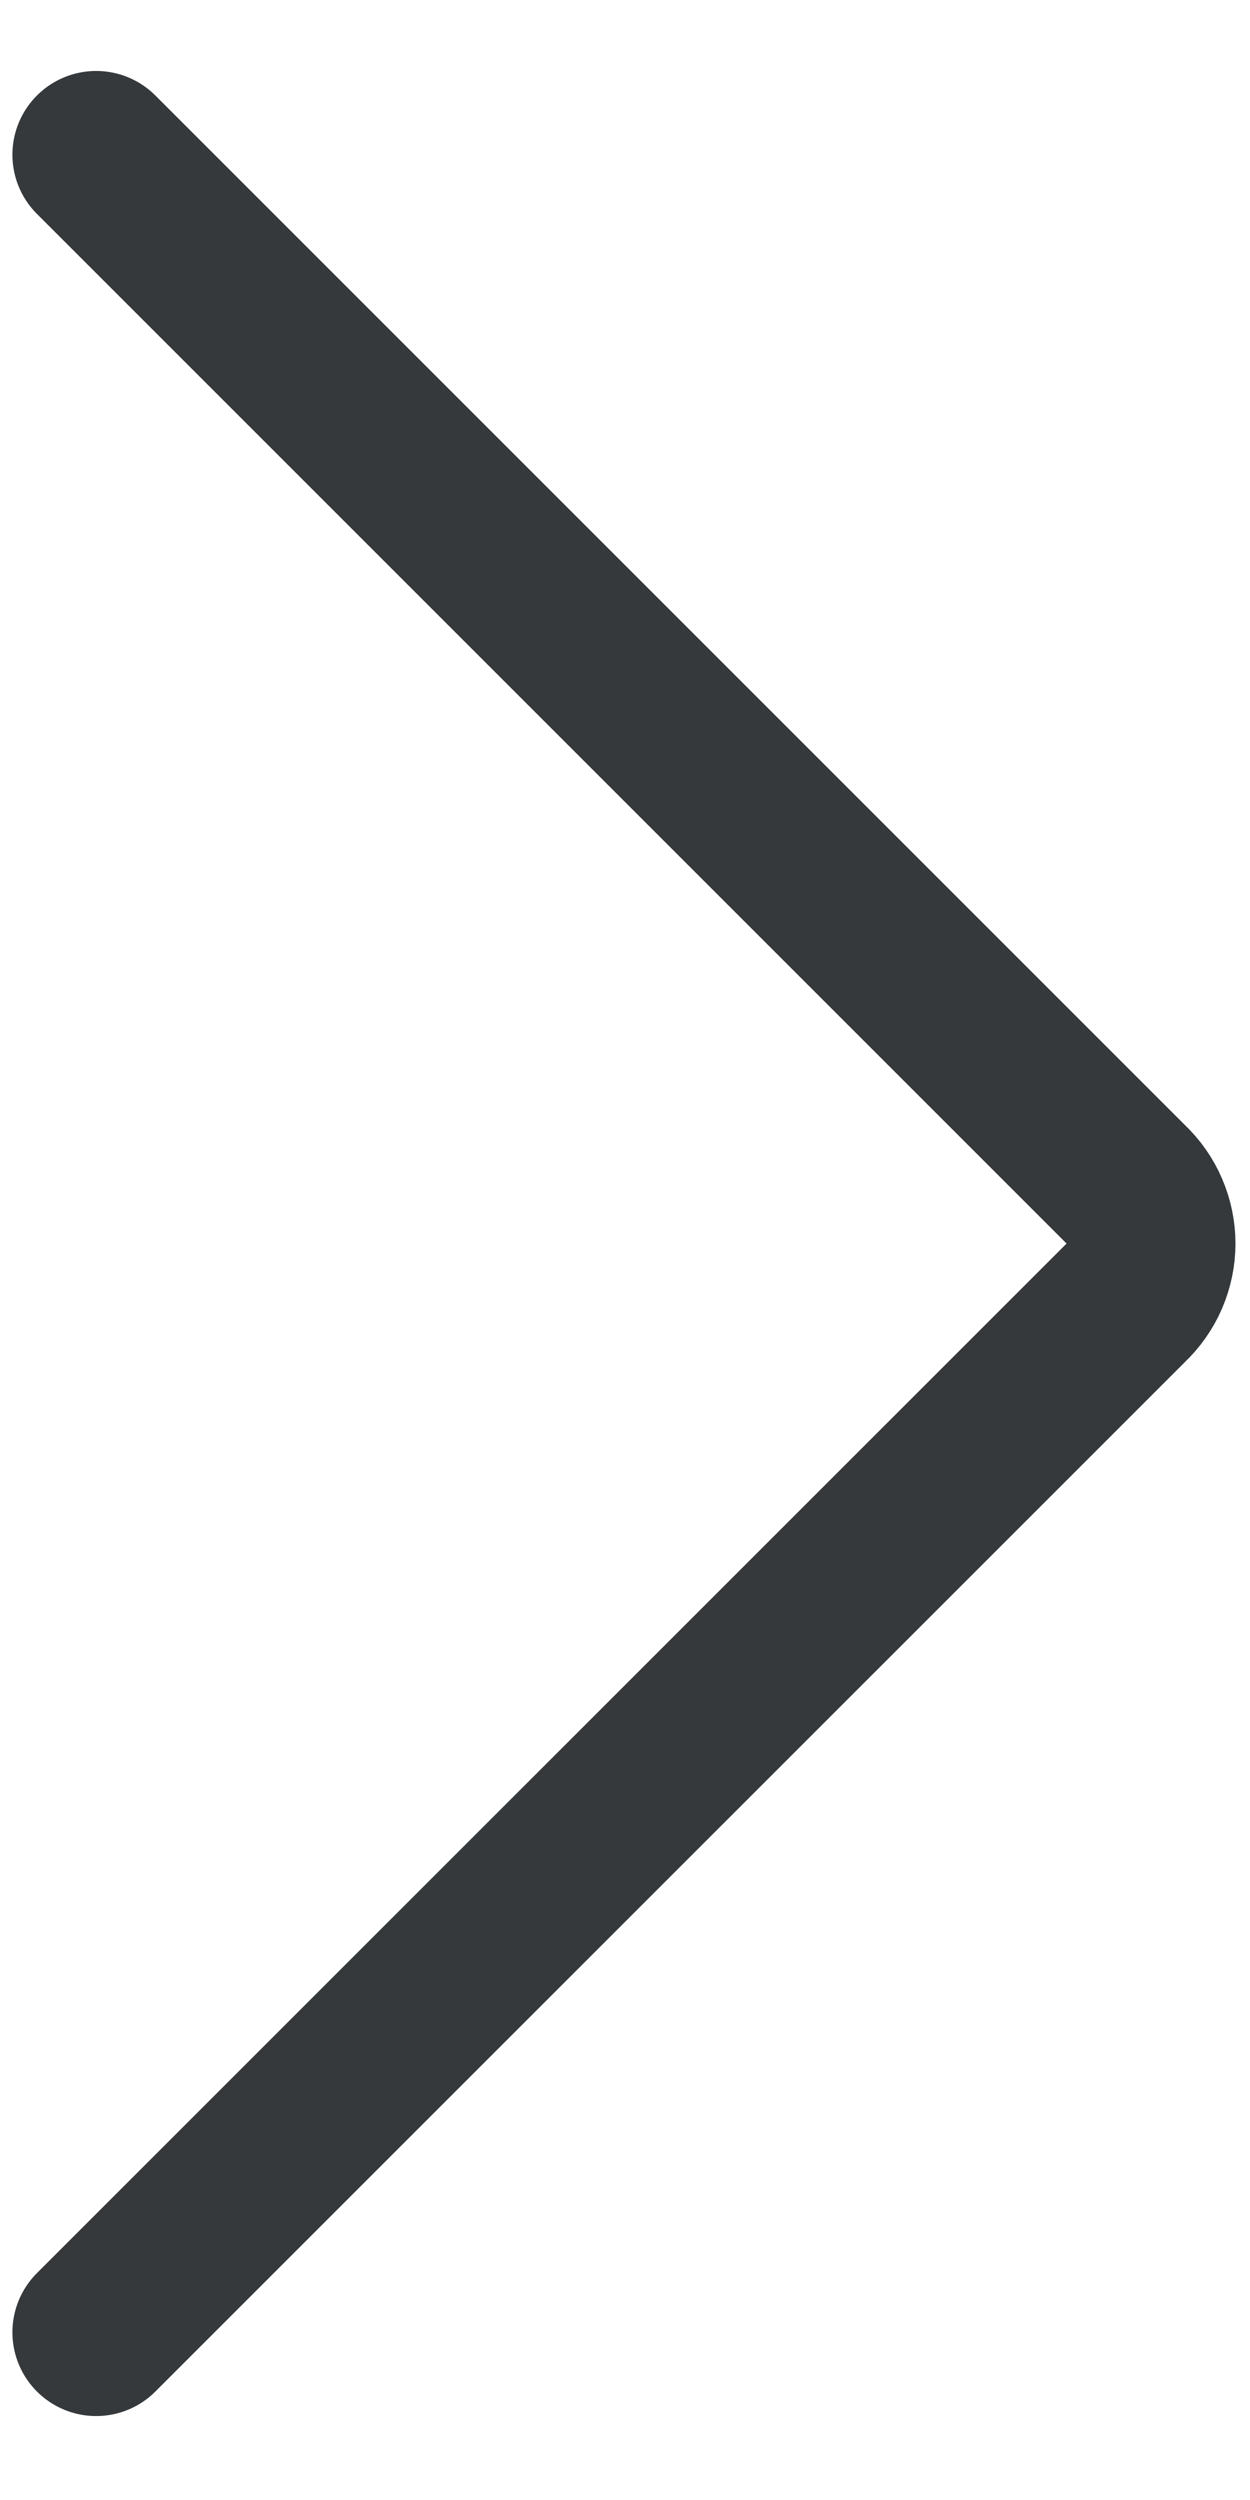 <svg width="13" height="26" viewBox="0 0 13 26" fill="none" xmlns="http://www.w3.org/2000/svg">
<path d="M1 1.609L11.714 12.323C11.797 12.401 11.864 12.496 11.909 12.601C11.954 12.706 11.978 12.819 11.978 12.933C11.978 13.047 11.954 13.16 11.909 13.265C11.864 13.37 11.797 13.464 11.714 13.543L1 24.256" stroke="#35393C" stroke-width="1.742" stroke-linecap="round" stroke-linejoin="round"/>
</svg>
